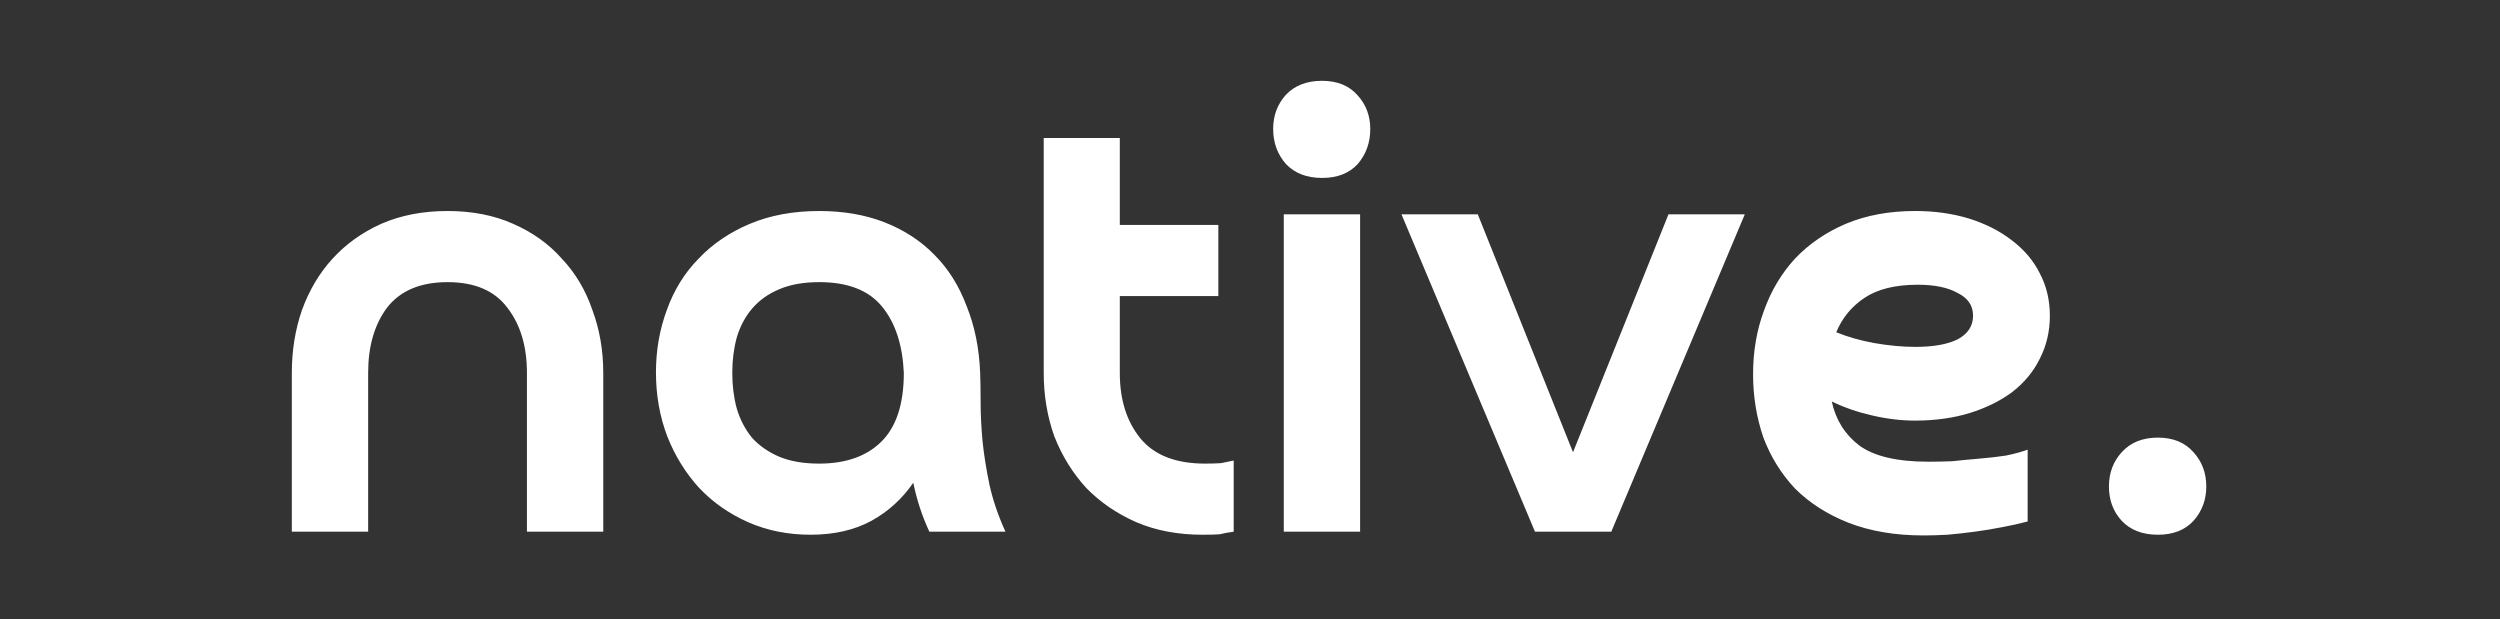 <svg version="1.2" xmlns="http://www.w3.org/2000/svg" viewBox="0 0 1058 262" width="1058" height="262">
	<rect x="0" y="0" width="1058" height="262" fill="#333333" stroke="none"/>
	<title>New Project</title>
	<style>
		.s0 { fill: #ffffff } 
	</style>
	<path id="Lyra." class="s0" aria-label="Lyra."  d="m189.4 119.4q-17.2 0-25.6 10.8-8 10.7-8 27.6v67.2h-32.3v-67.2q0-14.2 4.3-26.6 4.6-12.6 12.9-21.7 8.6-9.4 20.7-14.8 12.4-5.4 28-5.4 15.6 0 27.7 5.4 12.4 5.4 20.7 14.8 8.6 9.1 12.9 21.7 4.6 12.4 4.6 26.6v67.2h-32.3v-67.2q0-16.9-8.3-27.6-8.1-10.8-25.3-10.8zm88.2 38.2q0-14 4.6-26.4 4.5-12.6 13.4-21.7 8.9-9.4 21.8-14.8 12.9-5.4 29.3-5.4 15.4 0 27.7 4.8 12.4 4.9 21 13.7 8.9 8.9 13.7 21.8 5.1 12.6 5.7 28.2 0.2 5.1 0.2 12.7 0 7.2 0.8 16.1 0.9 8.8 3 18.8 2.2 9.7 6.7 19.6h-32.2q-4.6-9.9-6.8-20.7-7 10.2-17.7 16.1-10.8 5.9-25.8 5.9-14.3 0-26.4-5.3-12.1-5.4-20.7-14.5-8.6-9.4-13.5-21.8-4.8-12.6-4.8-27.1zm69.1-38.2q-9.9 0-16.9 3-7 2.9-11.6 8.3-4.3 5.1-6.4 12.1-1.9 7-1.9 15 0 8.1 1.9 15.1 2.1 7 6.4 12.3 4.6 5.1 11.6 8.1 7 2.9 16.9 2.9 16.7 0 26.1-9.1 9.7-9.4 9.7-29.3-0.8-17.7-9.1-27.9-8.4-10.5-26.7-10.5zm163.3 76.8q4 0 6.7-0.2 2.7-0.6 5.4-1.1v30.1q-3.5 0.5-5.9 1.1-2.2 0.2-7.3 0.2-15.6 0-28-5.3-12.3-5.4-21.2-14.5-8.6-9.4-13.5-21.8-4.5-12.6-4.5-26.9v-99.4h32.2v36.8h41.7v30.1h-41.7v32.5q0 17 8.7 27.7 8.8 10.7 27.4 10.7zm65.6-105.5v134.3h-32.3v-134.3zm-36.8-36.1q0-8.5 5.4-14.5 5.6-5.9 15.3-5.9 9.7 0 15.1 6.2 5.3 5.9 5.3 14.2 0 8.6-5.3 14.8-5.4 5.9-15.1 5.9-9.7 0-15.3-5.9-5.4-6.2-5.4-14.8zm86.6 36.1l40.3 100.7 40.4-100.7h32.3l-56.5 134.3h-32.3l-56.5-134.3zm185.1 87.3q-8.9 0-18.3-2.2-9.2-2.1-17-5.9 2.5 11.6 11.6 18.6 9.4 6.9 29.3 6.9 4.3 0 10-0.2 5.6-0.6 11.5-1.1 6-0.5 11.3-1.3 5.4-1.1 9.2-2.5v30.4q-4.9 1.3-10.8 2.4-5.6 1.1-11.5 1.9-6 0.8-11.6 1.3-5.4 0.3-10.2 0.3-18 0-31.8-5.4-13.4-5.3-22.6-14.5-8.8-9.4-13.4-21.7-4.3-12.7-4.3-26.6 0-14.5 4.6-26.9 4.5-12.6 13.1-22 8.9-9.4 21.6-14.8 12.9-5.4 29.3-5.4 12.3 0 22.8 3.2 10.5 3.3 18.1 9.2 7.8 5.9 11.8 13.9 4.3 8.1 4.3 18 0 10-4.3 18.3-4 8.1-11.6 14-7.5 5.6-18 8.9-10.5 3.2-23.1 3.2zm0.2-31.2q11.3 0 17.8-3.2 6.5-3.5 6.5-10 0-6.4-6.5-9.6-6.2-3.5-16.9-3.5-14.3 0-22.6 5.6-8.1 5.4-11.9 14.5 7.3 3 16.2 4.6 9.1 1.6 17.4 1.6zm81.8 59.1q0-8.6 5.4-14.5 5.6-6.2 15.3-6.2 9.7 0 15.1 6.2 5.4 5.9 5.4 14.5 0 8.4-5.4 14.5-5.4 5.9-15.1 5.9-9.7 0-15.3-5.9-5.4-5.9-5.4-14.5z"/>
</svg>